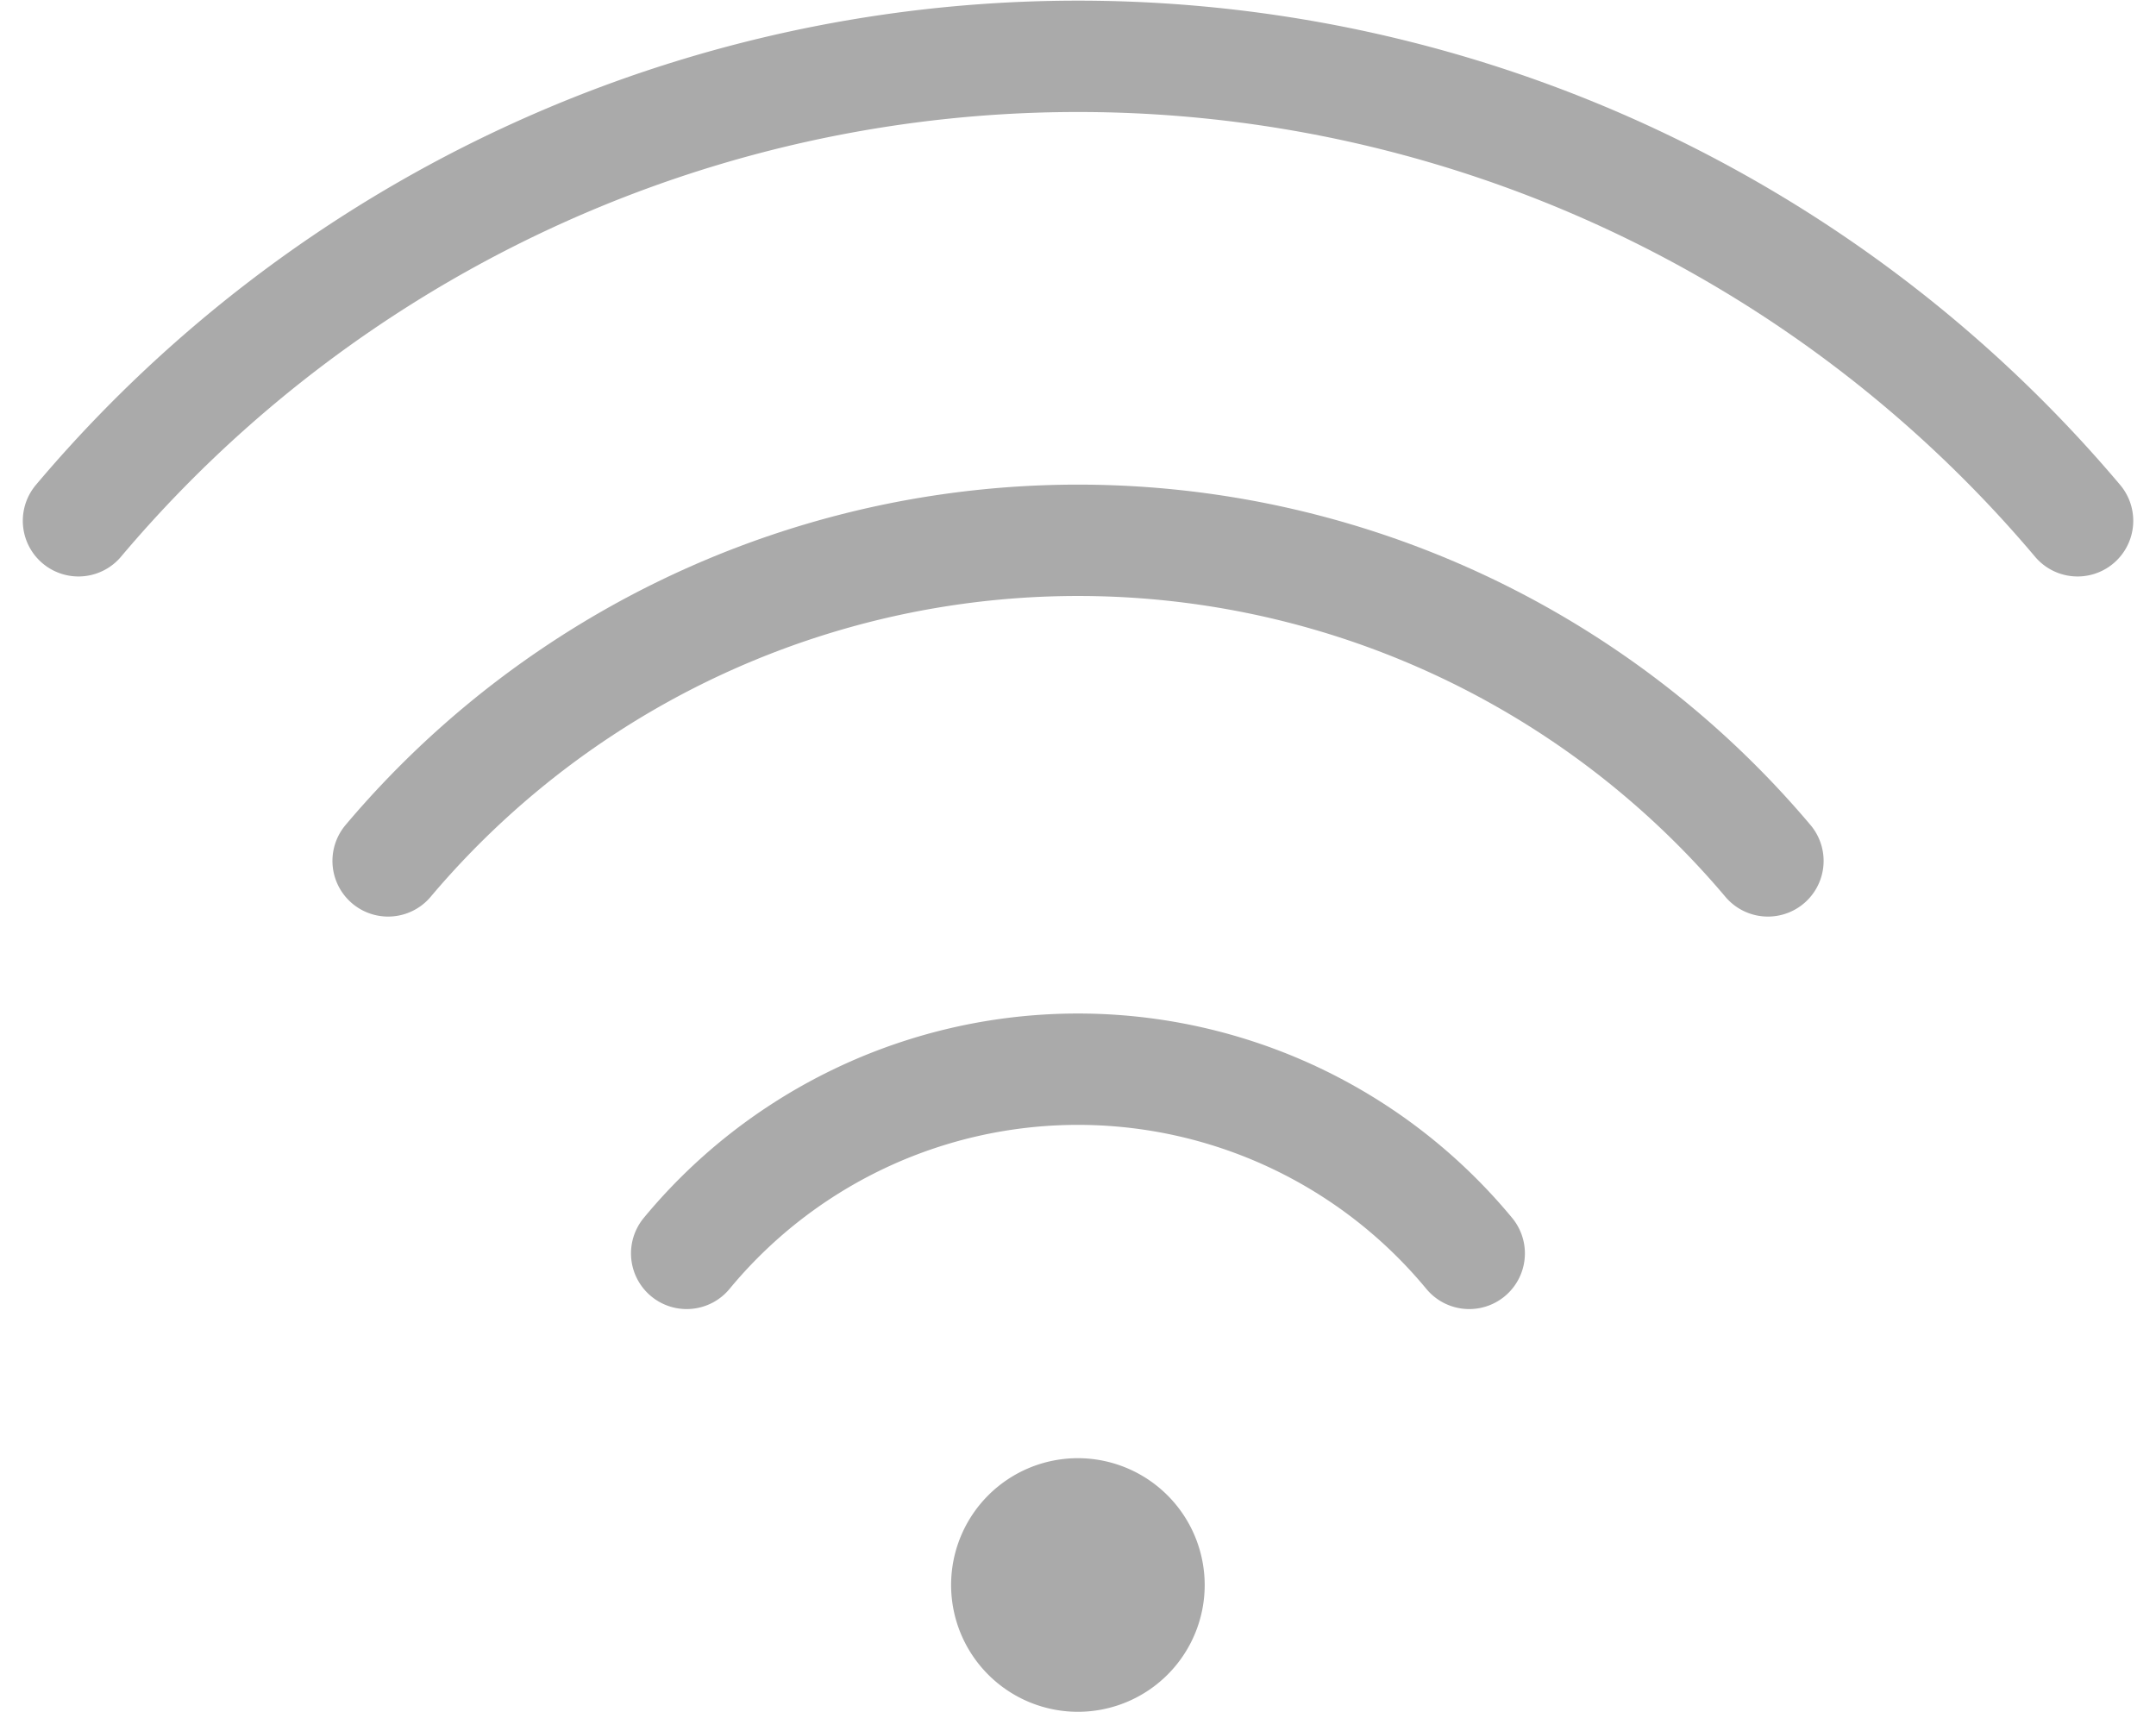 <svg xmlns="http://www.w3.org/2000/svg" width="96.819" height="76.866" viewBox="0 0 96.819 76.866">
  <g id="_47" data-name=" 47" transform="translate(-12215.022 -1910.106)">
    <g id="Group_1701" data-name="Group 1701">
      <g id="Group">
        <path id="Vector" d="M12269.121,1981.278a5.694,5.694,0,1,1-5.694-5.695h0A5.7,5.7,0,0,1,12269.121,1981.278Z" fill="#aaa"/>
      </g>
      <path id="Vector-2" d="M12281,1966.387a22.8,22.8,0,0,0-35.142,0" fill="none" stroke="#aaa" stroke-linecap="round" stroke-linejoin="round" stroke-width="5"/>
      <path id="Vector-3" d="M12294.414,1948.763a40.536,40.536,0,0,0-61.963,0" fill="none" stroke="#aaa" stroke-linecap="round" stroke-linejoin="round" stroke-width="5"/>
      <path id="Vector-4" d="M12308.319,1933.491a58.731,58.731,0,0,0-89.773,0" fill="none" stroke="#aaa" stroke-linecap="round" stroke-linejoin="round" stroke-width="5"/>
    </g>
  </g>
</svg>
